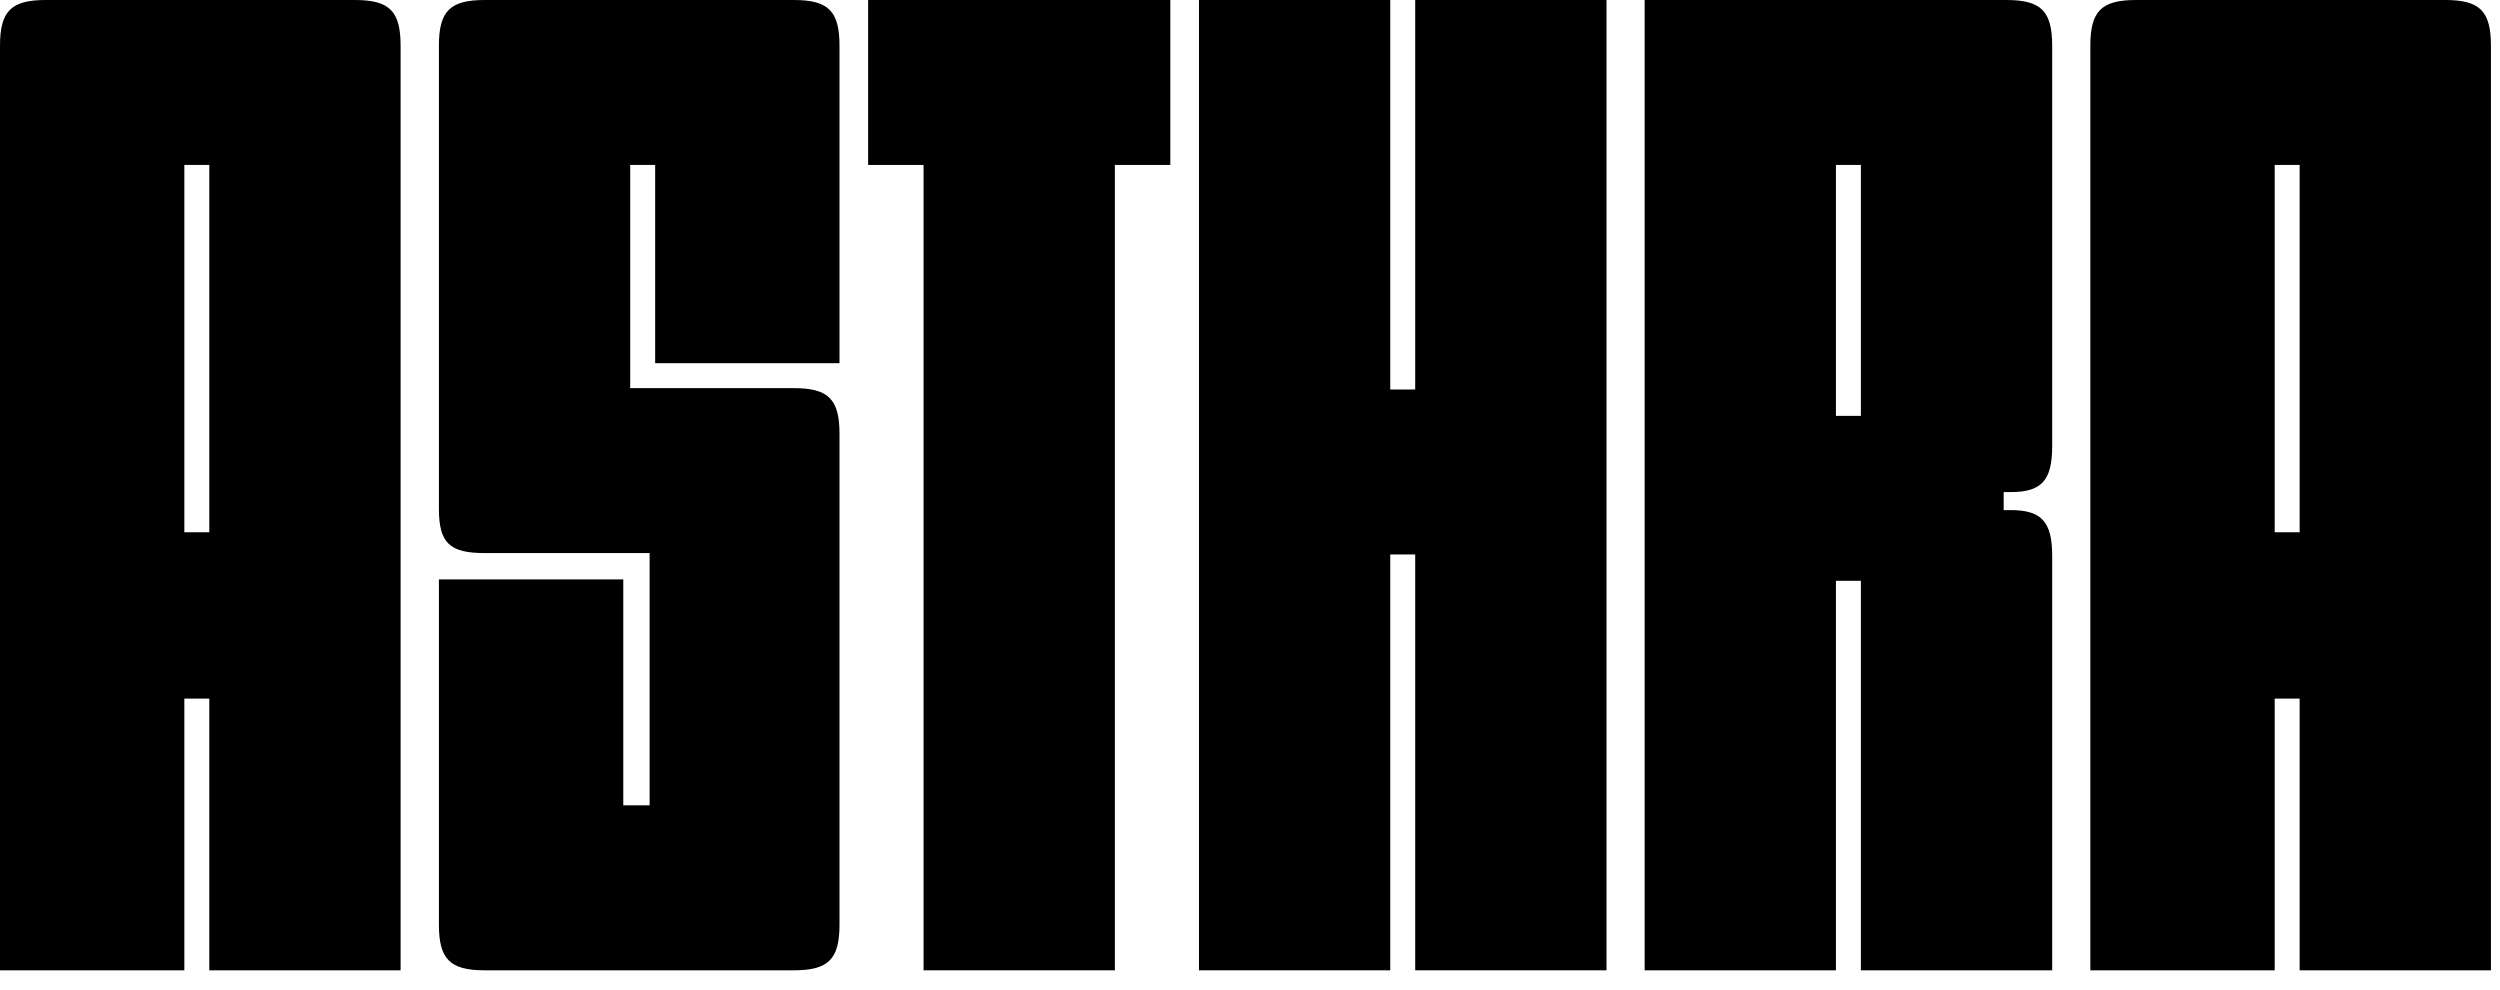 <svg width="96" height="38" viewBox="0 0 96 38" fill="none" xmlns="http://www.w3.org/2000/svg">
<path d="M0 37.26V1.757C0 0.426 0.426 0 1.757 0H13.627C14.957 0 15.383 0.426 15.383 1.757V37.26H8.037V26.827H7.079V37.26H0ZM7.079 6.334V20.44H8.037V6.334H7.079Z" fill="black"/>
<path d="M24.2 14.904H30.481C31.811 14.904 32.237 15.33 32.237 16.66V35.503C32.237 36.834 31.811 37.26 30.481 37.26H18.611C17.28 37.26 16.854 36.834 16.854 35.503V22.25H23.934V30.926H24.945V21.238H18.611C17.28 21.238 16.854 20.866 16.854 19.535V1.757C16.854 0.426 17.28 0 18.611 0H30.481C31.811 0 32.237 0.426 32.237 1.757V13.946H25.158V6.334H24.2V14.904Z" fill="black"/>
<path d="M42.811 6.334V37.26H35.465V6.334H33.336V0H44.94V6.334H42.811Z" fill="black"/>
<path d="M53.386 37.26H46.041V0H53.386V14.957H54.344V0H61.69V37.26H54.344V21.291H53.386V37.26Z" fill="black"/>
<path d="M70.5 6.334V15.969H71.458V6.334H70.5ZM70.5 37.26H63.155V0H77.047C78.378 0 78.804 0.426 78.804 1.757V17.14C78.804 18.47 78.378 18.896 77.207 18.896H76.941V19.588H77.207C78.378 19.588 78.804 20.014 78.804 21.345V37.26H71.458V22.303H70.5V37.26Z" fill="black"/>
<path d="M80.269 37.26V1.757C80.269 0.426 80.695 0 82.025 0H93.895C95.226 0 95.652 0.426 95.652 1.757V37.26H88.306V26.827H87.348V37.26H80.269ZM87.348 6.334V20.44H88.306V6.334H87.348Z" fill="black"/>
</svg>
